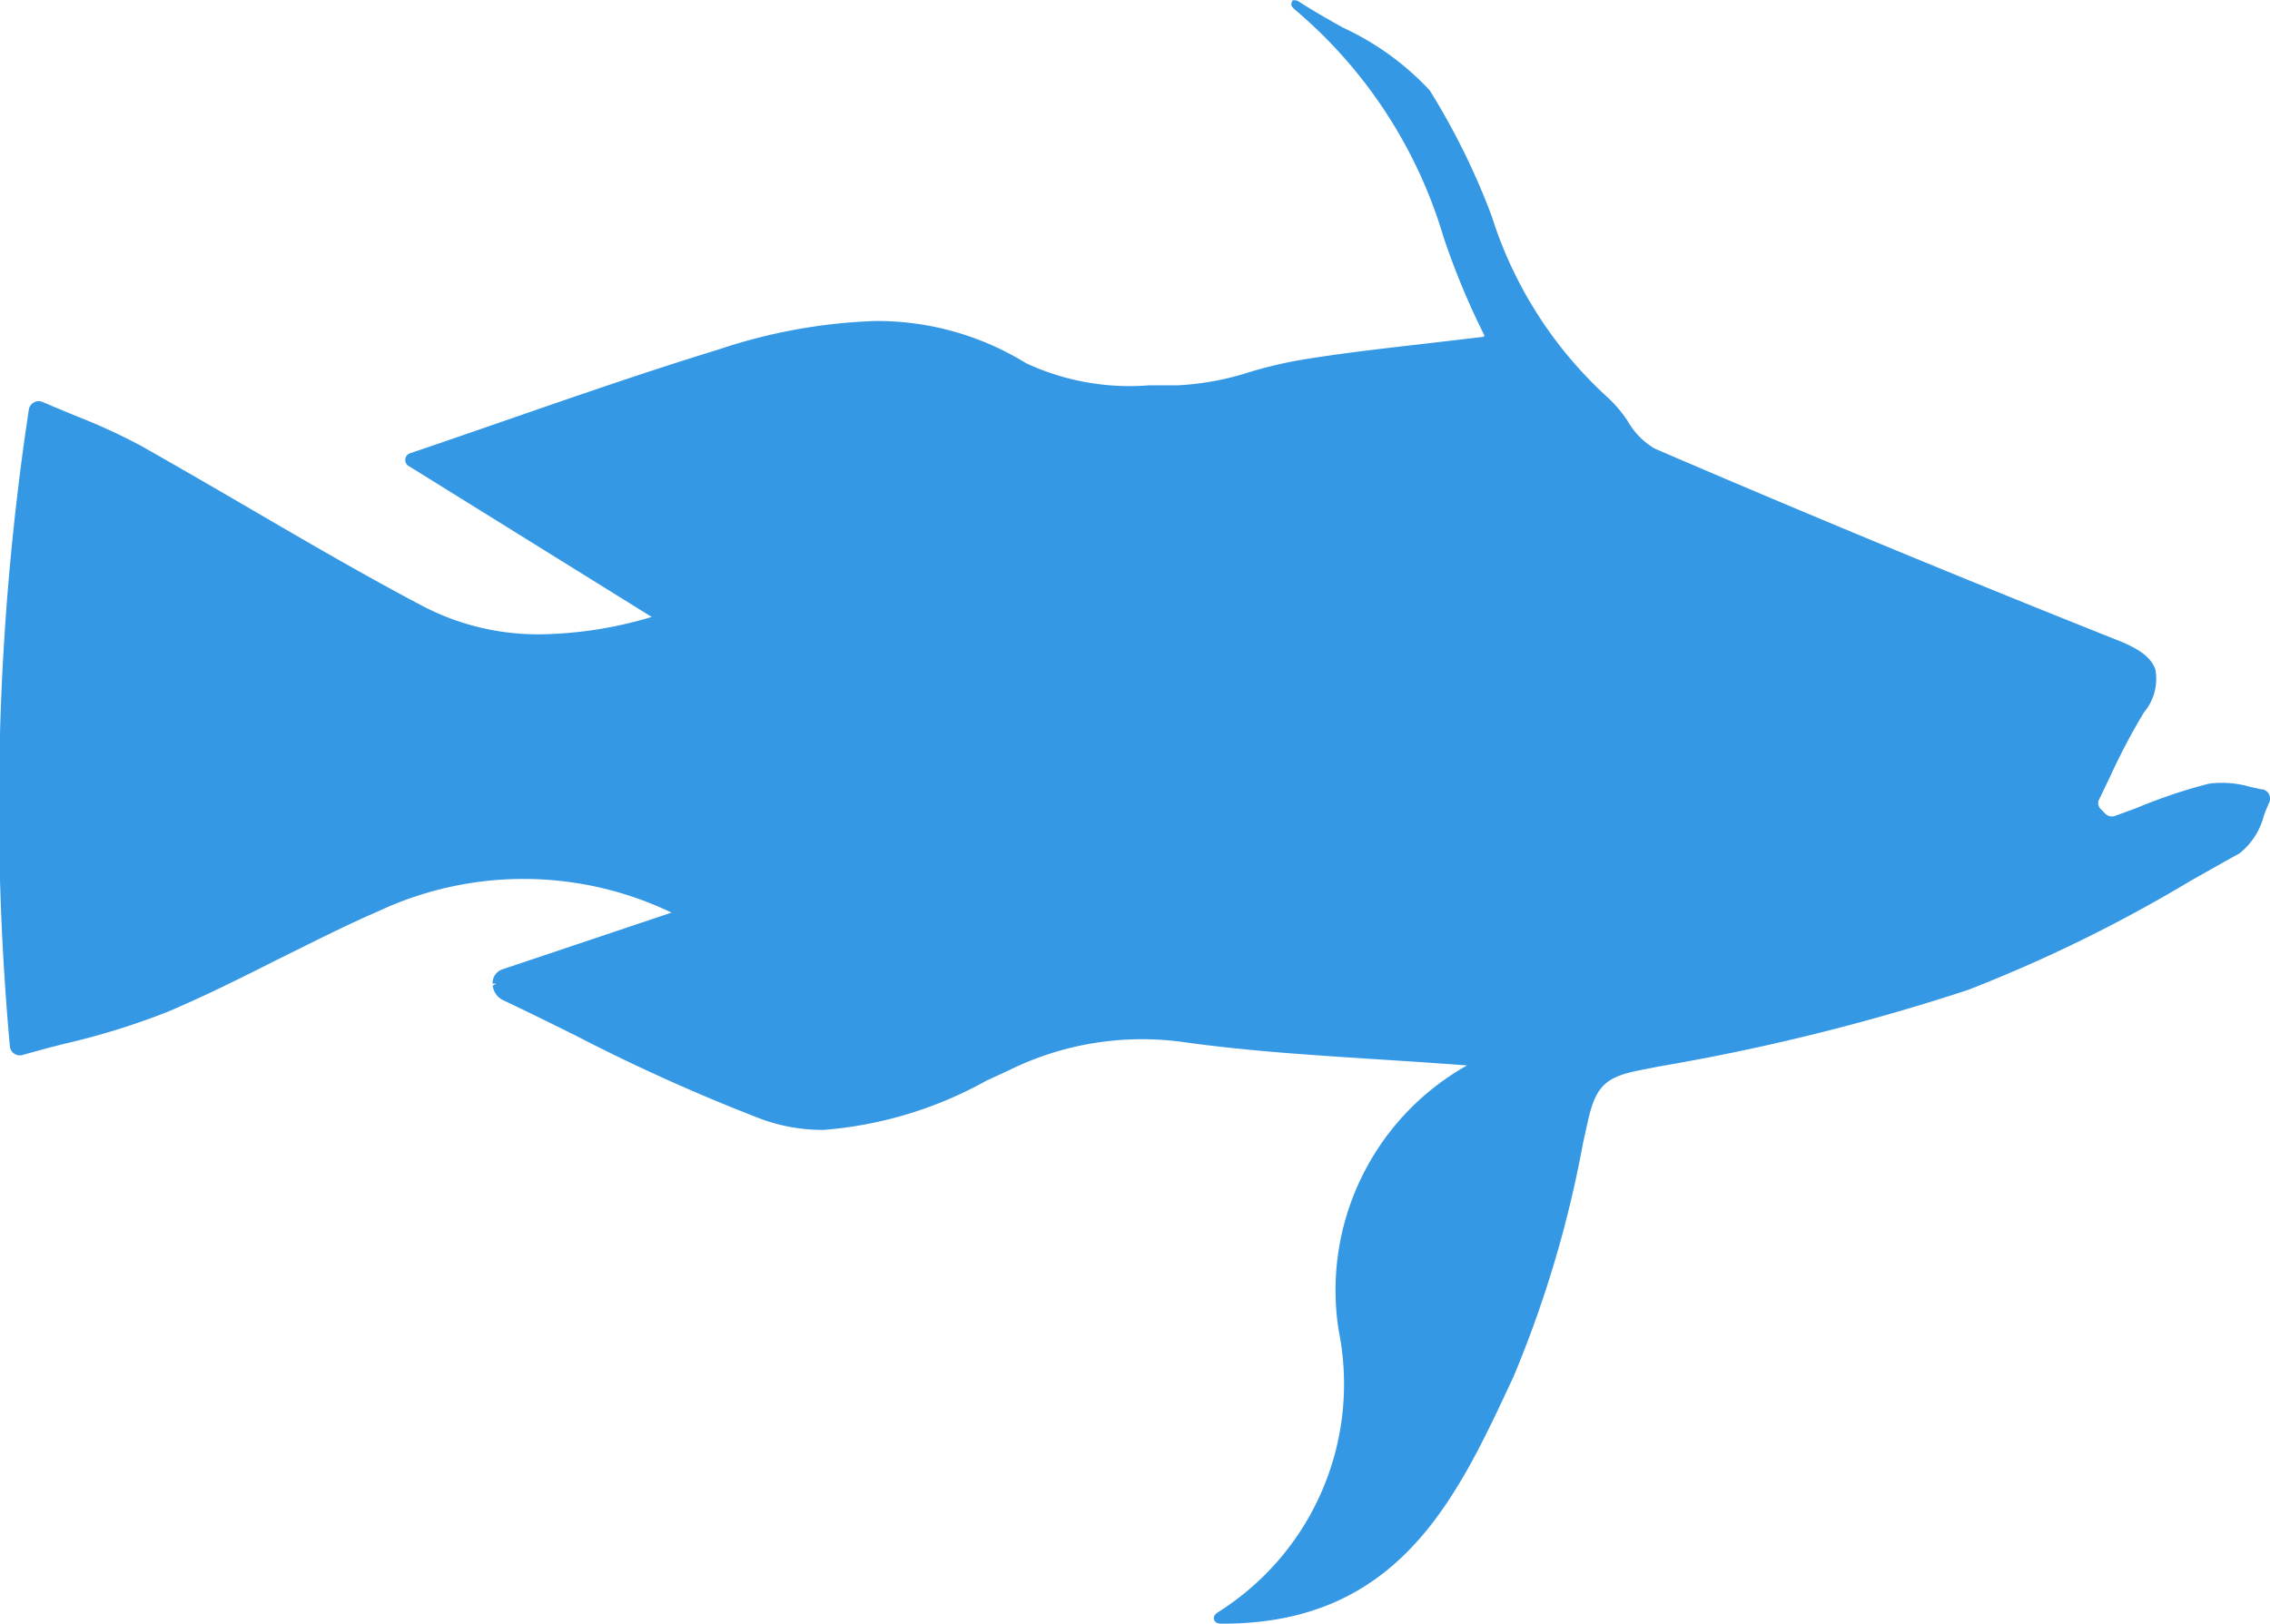 <svg xmlns="http://www.w3.org/2000/svg" width="27.946" height="20" viewBox="0 0 27.946 20"><defs><style>.a{fill:#3498e5;}</style></defs><g transform="translate(-0.001 -84.255)"><g transform="translate(0.001 84.255)"><path class="a" d="M27.847,93.976l-.134-.029a1.261,1.261,0,0,0-.517-.042,6.55,6.55,0,0,0-.892.3l-.273.1a.118.118,0,0,1-.106-.024l-.071-.073a.1.1,0,0,1-.015-.1c.046-.093.09-.187.135-.28a7.95,7.95,0,0,1,.421-.8.639.639,0,0,0,.141-.527c-.046-.141-.186-.251-.455-.358-1.966-.783-3.887-1.579-5.711-2.365a.917.917,0,0,1-.328-.334,1.568,1.568,0,0,0-.261-.306,5.085,5.085,0,0,1-1.415-2.22,8.7,8.7,0,0,0-.765-1.552,3.424,3.424,0,0,0-1.067-.771c-.18-.1-.366-.207-.525-.309-.032-.021-.045-.027-.061-.027h-.034l-.012.031c-.013.034.013.058.04.083a5.835,5.835,0,0,1,1.83,2.8,9.186,9.186,0,0,0,.5,1.205.026.026,0,0,1,0,.019s-.007.006-.017.007l-.752.088c-.558.064-1.04.12-1.516.2a5.482,5.482,0,0,0-.6.144A3.454,3.454,0,0,1,14.5,89h-.353a3.02,3.02,0,0,1-1.513-.272,3.491,3.491,0,0,0-1.858-.52,6.74,6.74,0,0,0-1.935.353c-.847.259-1.693.552-2.588.862-.385.133-.781.271-1.2.412A.088.088,0,0,0,5.043,90l2.981,1.852a4.962,4.962,0,0,1-1.363.214,3.069,3.069,0,0,1-1.466-.353c-.705-.372-1.407-.781-2.086-1.177-.453-.264-.922-.537-1.388-.8a7.474,7.474,0,0,0-.793-.362c-.124-.052-.257-.106-.4-.168a.123.123,0,0,0-.172.092,32.674,32.674,0,0,0-.234,7.834.123.123,0,0,0,.158.114c.181-.051.359-.1.533-.142a9.009,9.009,0,0,0,1.246-.387c.461-.195.916-.423,1.356-.645.407-.2.829-.417,1.253-.6a4.211,4.211,0,0,1,3.6.021l-2.086.7a.179.179,0,0,0-.117.175l.048,0-.046.023a.226.226,0,0,0,.121.177c.3.142.606.293.9.439a22.942,22.942,0,0,0,2.29,1.03,2.208,2.208,0,0,0,.758.132,4.9,4.9,0,0,0,2.008-.606l.267-.123a3.7,3.7,0,0,1,2.178-.35c.764.106,1.518.155,2.392.211.344.022.7.045,1.08.074a3.176,3.176,0,0,0-1.579,3.266,3.32,3.32,0,0,1-1.486,3.467c-.053.034-.056.068-.049.091s.028.05.09.05h.018c2.163,0,2.875-1.53,3.564-3.01l.013-.027a13.947,13.947,0,0,0,.857-2.878l.065-.294c.1-.435.24-.529.65-.609l.223-.044a26.346,26.346,0,0,0,3.8-.941A18.1,18.1,0,0,0,26.972,95.1c.2-.113.4-.226.6-.337a.865.865,0,0,0,.3-.466c.02-.053.041-.105.063-.155a.117.117,0,0,0-.088-.169Z" transform="translate(-0.001 -84.255)"/></g></g></svg>